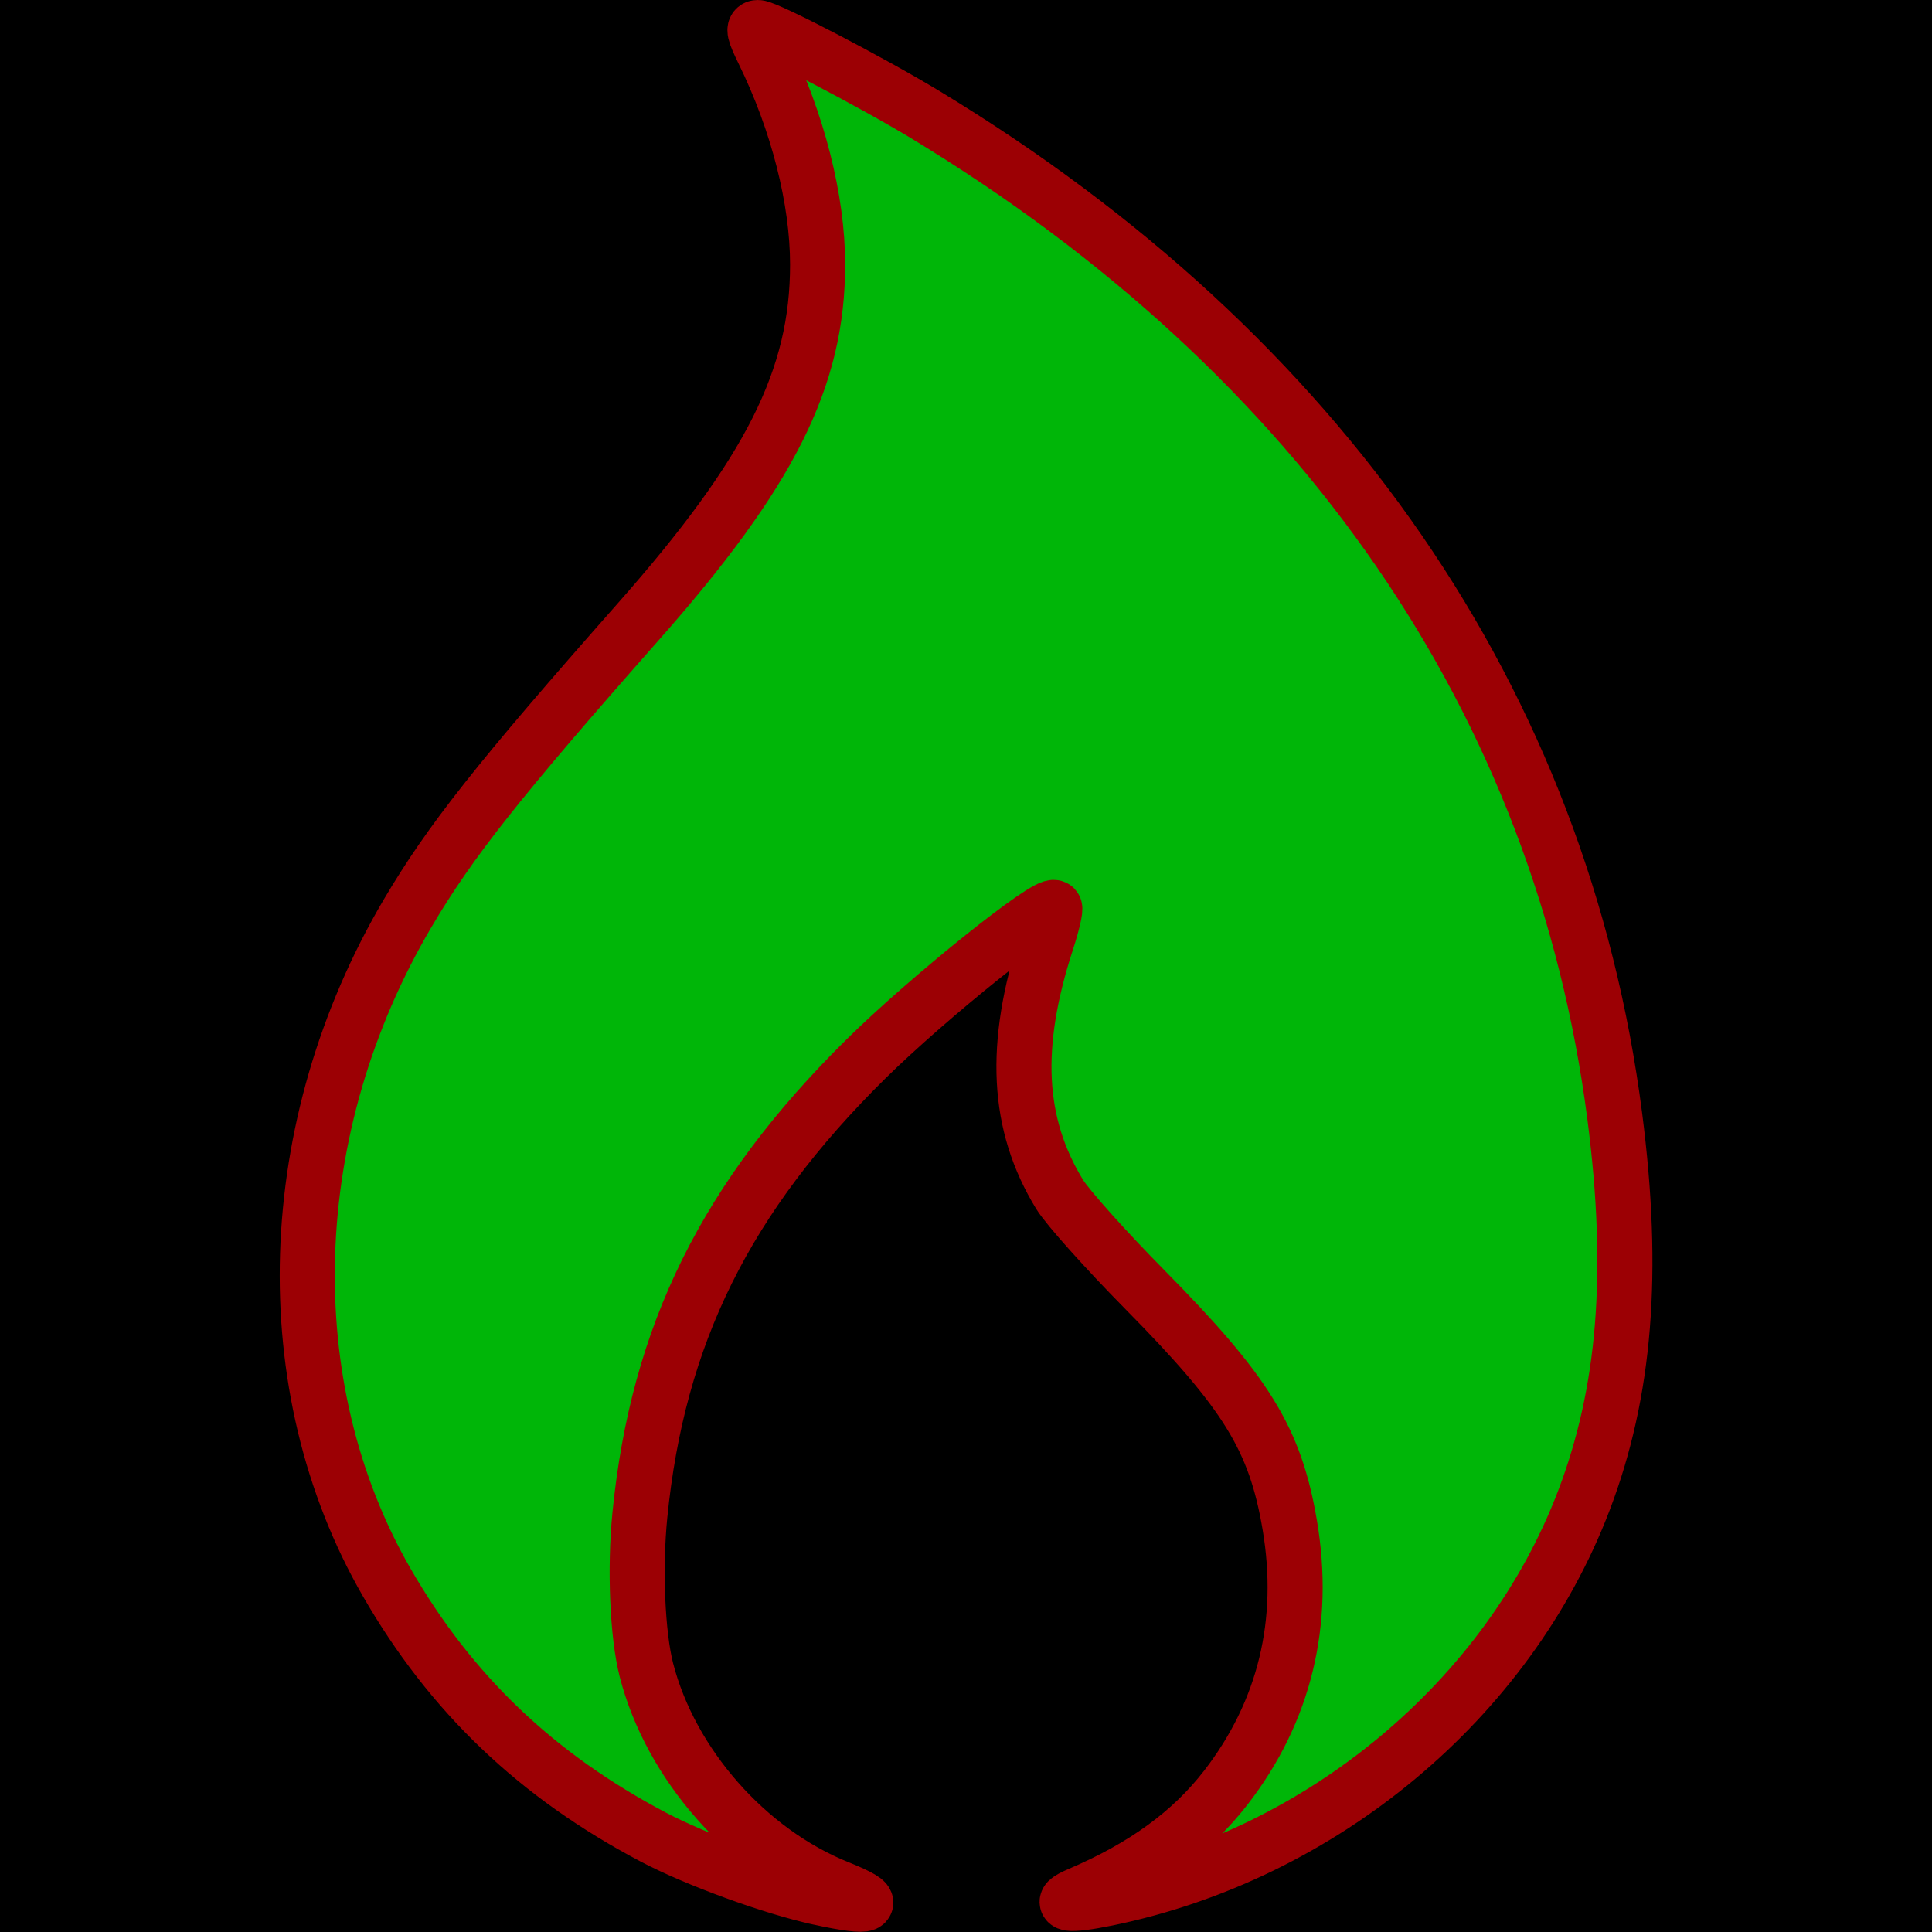 <?xml version="1.0" encoding="UTF-8" standalone="no"?>
<!-- Created with Inkscape (http://www.inkscape.org/) -->

<svg
   xmlns:dc="http://purl.org/dc/elements/1.1/"
   xmlns:cc="http://creativecommons.org/ns#"
   xmlns:rdf="http://www.w3.org/1999/02/22-rdf-syntax-ns#"
   xmlns:svg="http://www.w3.org/2000/svg"
   xmlns="http://www.w3.org/2000/svg"
   xmlns:sodipodi="http://sodipodi.sourceforge.net/DTD/sodipodi-0.dtd"
   xmlns:inkscape="http://www.inkscape.org/namespaces/inkscape"
   width="512"
   height="512"
   viewBox="0 0 512 512"
   id="svg2"
   version="1.1"
   inkscape:version="0.91 r13725"
   inkscape:export-filename="/home/jan/Downloads/logo32.png"
   inkscape:export-xdpi="5.625"
   inkscape:export-ydpi="5.625"
   sodipodi:docname="logo.svg">
  <defs
     id="defs4" />
  <sodipodi:namedview
     id="base"
     pagecolor="#ffffff"
     bordercolor="#666666"
     borderopacity="1.0"
     inkscape:pageopacity="0.0"
     inkscape:pageshadow="2"
     inkscape:zoom="0.87327348"
     inkscape:cx="368.50881"
     inkscape:cy="286.16305"
     inkscape:document-units="px"
     inkscape:current-layer="layer1"
     showgrid="false"
     units="px"
     inkscape:window-width="1869"
     inkscape:window-height="1056"
     inkscape:window-x="1971"
     inkscape:window-y="24"
     inkscape:window-maximized="1" />
  <g
     inkscape:label="Layer 1"
     inkscape:groupmode="layer"
     id="layer1"
     transform="translate(0,-540.362)">
    <rect
       style="opacity:1;fill:#000000;fill-opacity:1;stroke:none;stroke-width:13.2;stroke-miterlimit:4;stroke-dasharray:none;stroke-opacity:1"
       id="rect4179"
       width="521.028"
       height="532.479"
       x="-4.514"
       y="530.123" />
    <path
       style="fill:#00b608;fill-opacity:1;stroke:#9c0004;stroke-width:14.599;stroke-miterlimit:4;stroke-dasharray:none;stroke-opacity:1"
       d="m 217.22,1043.29 c -12.511,-2.711 -32.691,-10.066 -44.053,-16.056 -30.979,-16.33 -53.705,-38.041 -70.684,-67.527 -29.955,-52.02 -27.806,-120.717 5.545,-177.317 11.257,-19.104 24.128,-35.374 61.16,-77.309 34.952,-39.581 47.487,-64.557 47.487,-94.625 0,-17.166 -5.247,-37.777 -14.345,-56.352 -2.504,-5.112 -2.811,-6.442 -1.488,-6.442 2.392,0 30.028,14.379 44.484,23.146 105.157,63.77 168.529,155.902 182.617,265.49 5.308,41.293 2.757,72.959 -8.195,101.703 -20.09,52.731 -69.23,93.75 -126.359,105.478 -10.341,2.123 -13.736,1.625 -7.384,-1.083 17.131,-7.303 29.665,-16.426 38.833,-28.265 15.593,-20.137 21.352,-43.812 16.951,-69.693 -3.86,-22.706 -11.431,-34.992 -38.407,-62.331 -10.337,-10.476 -20.49,-21.82 -22.563,-25.209 -11.383,-18.612 -12.447,-39.406 -3.432,-67.091 1.481,-4.548 2.42,-8.548 2.087,-8.89 -1.672,-1.716 -33.497,23.79 -49.958,40.038 -37.106,36.626 -55.184,73.091 -59.942,120.907 -1.41,14.169 -0.668,31.73 1.735,41.083 6.407,24.935 26.775,48.056 50.826,57.696 11.387,4.564 9.247,5.718 -4.913,2.649 z"
       id="path4147"
       inkscape:connector-curvature="0" />
  </g>
</svg>
